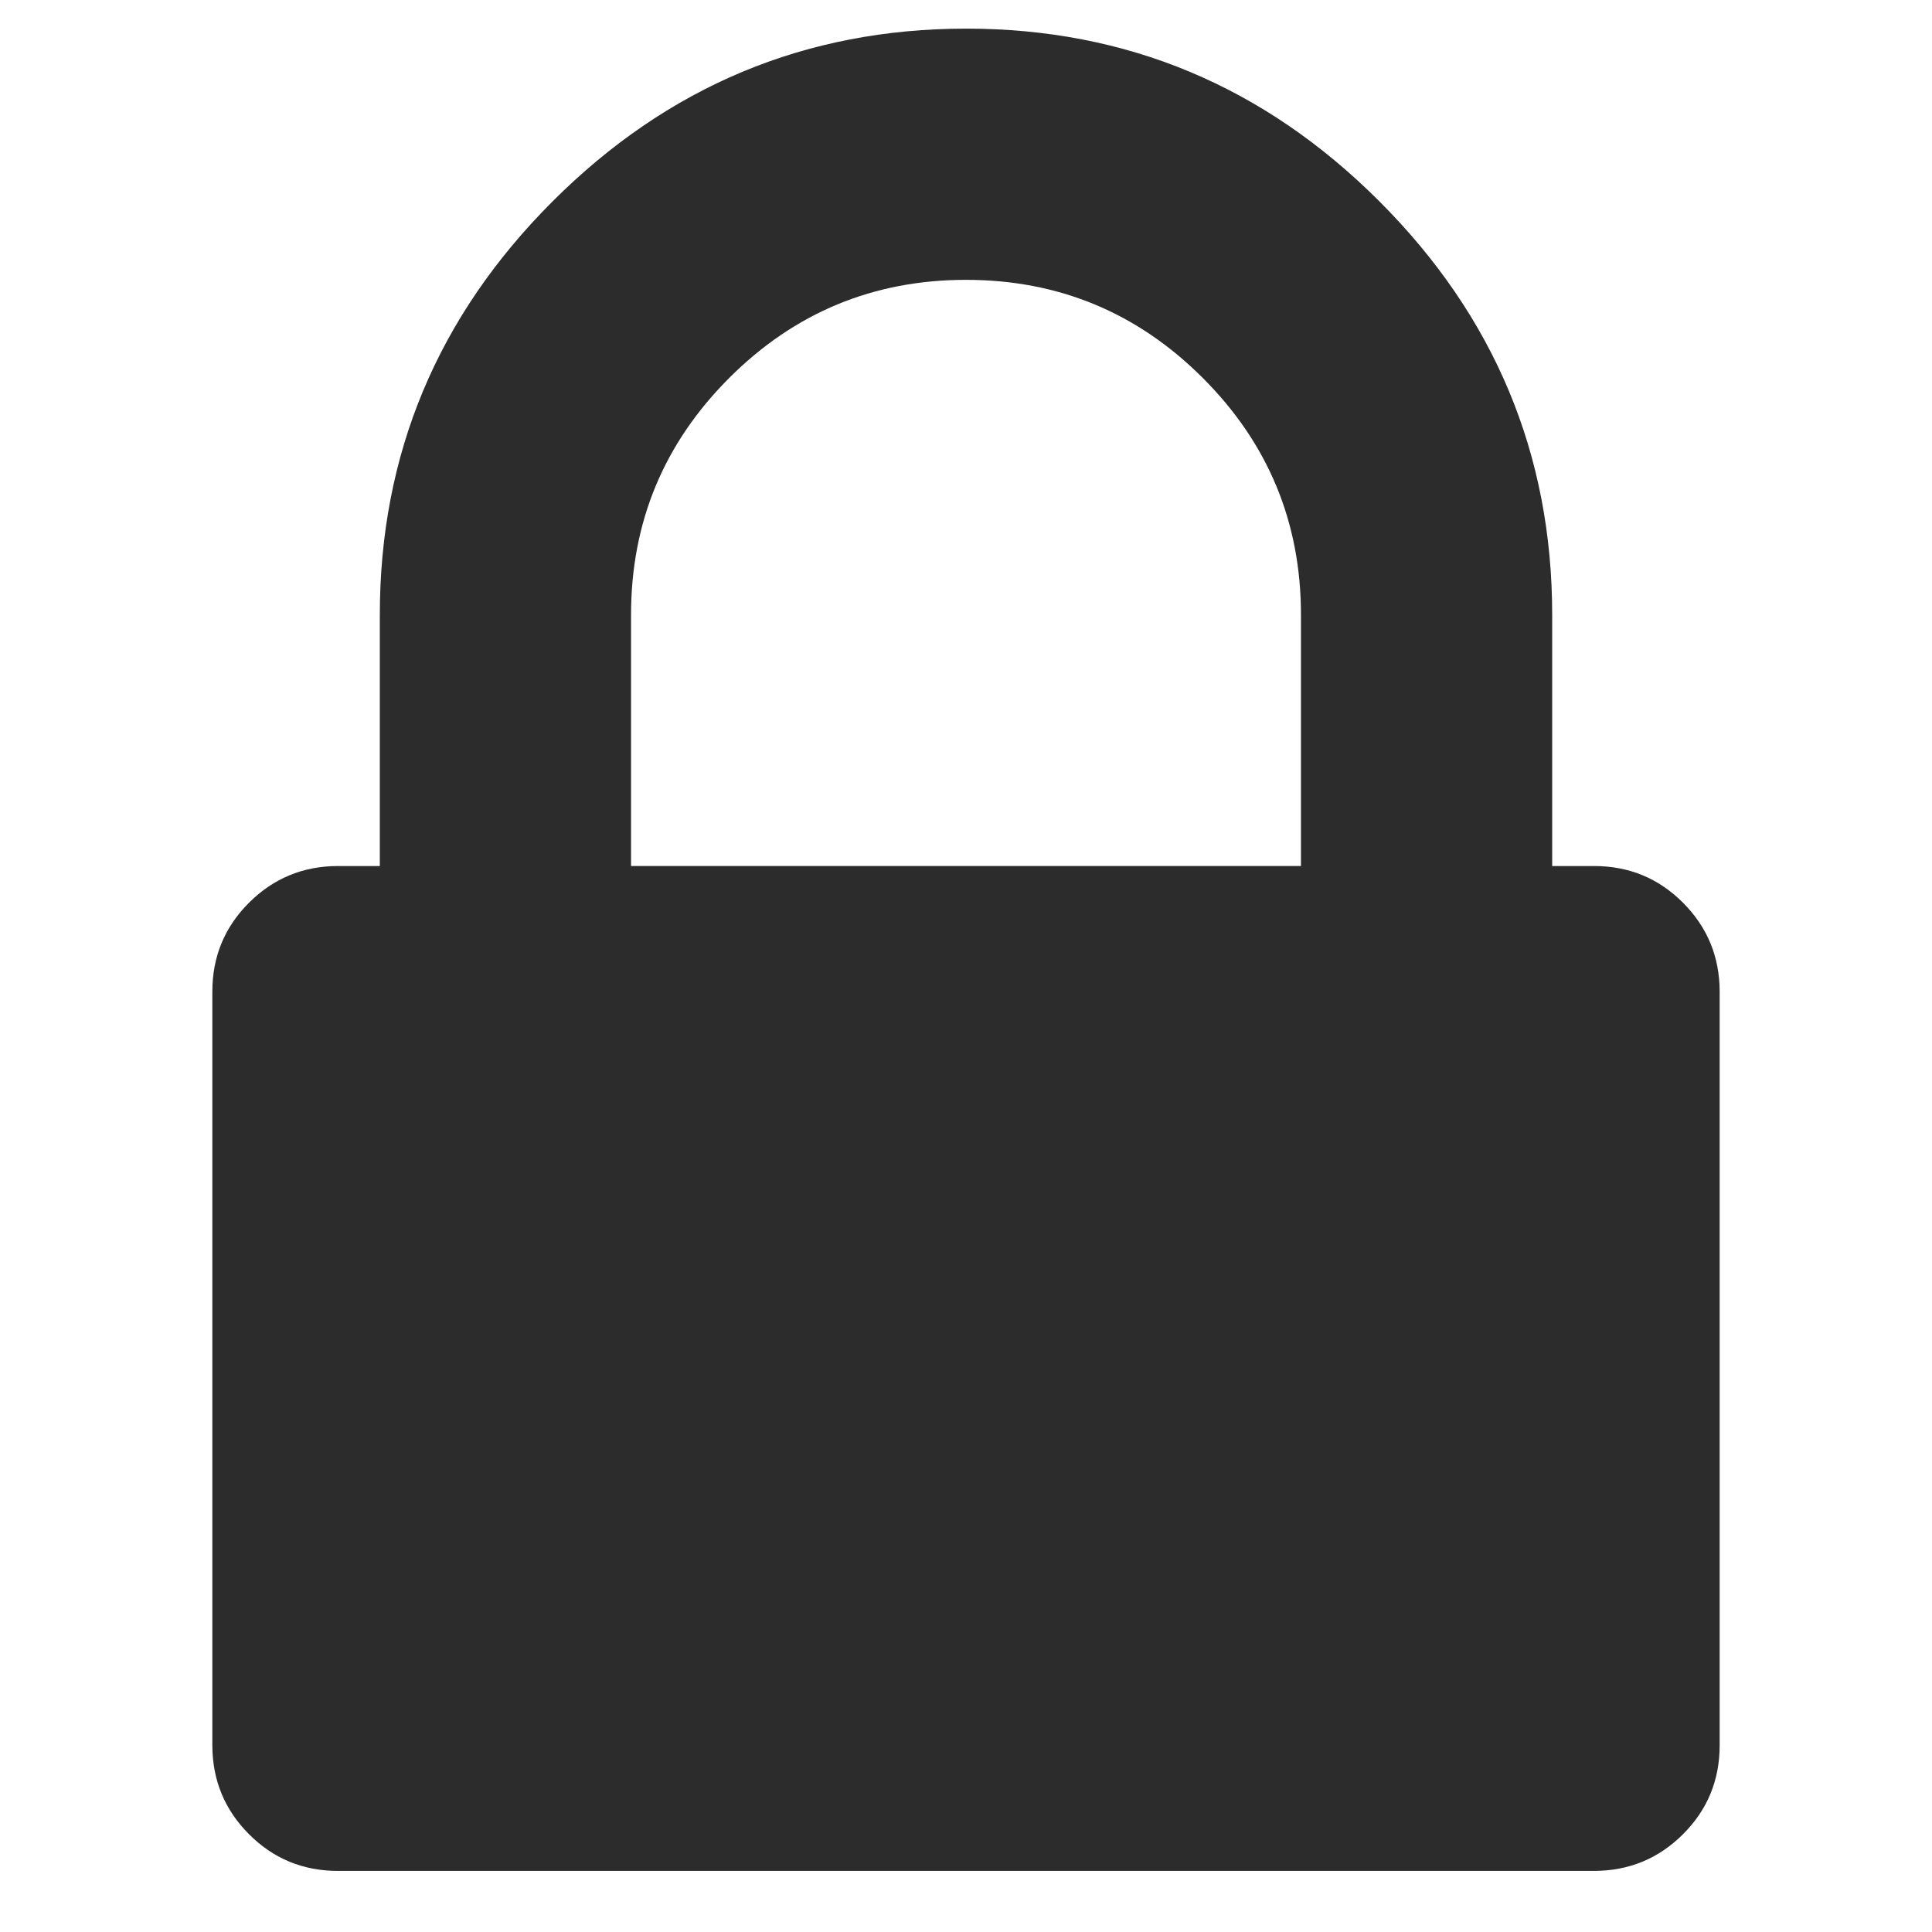 <?xml version="1.0" standalone="no"?><!DOCTYPE svg PUBLIC "-//W3C//DTD SVG 1.1//EN" "http://www.w3.org/Graphics/SVG/1.1/DTD/svg11.dtd"><svg t="1548762139738" class="icon" style="" viewBox="0 0 1024 1024" version="1.1" xmlns="http://www.w3.org/2000/svg" p-id="3608" xmlns:xlink="http://www.w3.org/1999/xlink" width="48" height="48"><defs><style type="text/css"></style></defs><path d="M334.463 459.012h355.073V325.86q0-73.5-52.018-125.519t-125.519-52.018-125.519 52.018-52.018 125.519v133.152z m576.995 66.577v399.458q0 27.74-19.44 47.136t-47.136 19.44H179.121q-27.74 0-47.136-19.44t-19.44-47.136V525.589q0-27.74 19.44-47.136t47.136-19.44h22.192V325.861q0-127.605 91.565-219.124t219.124-91.565 219.124 91.565 91.565 219.124v133.152h22.192q27.74 0 47.136 19.44t19.44 47.136z" fill="#2c2c2c" p-id="3609"></path></svg>